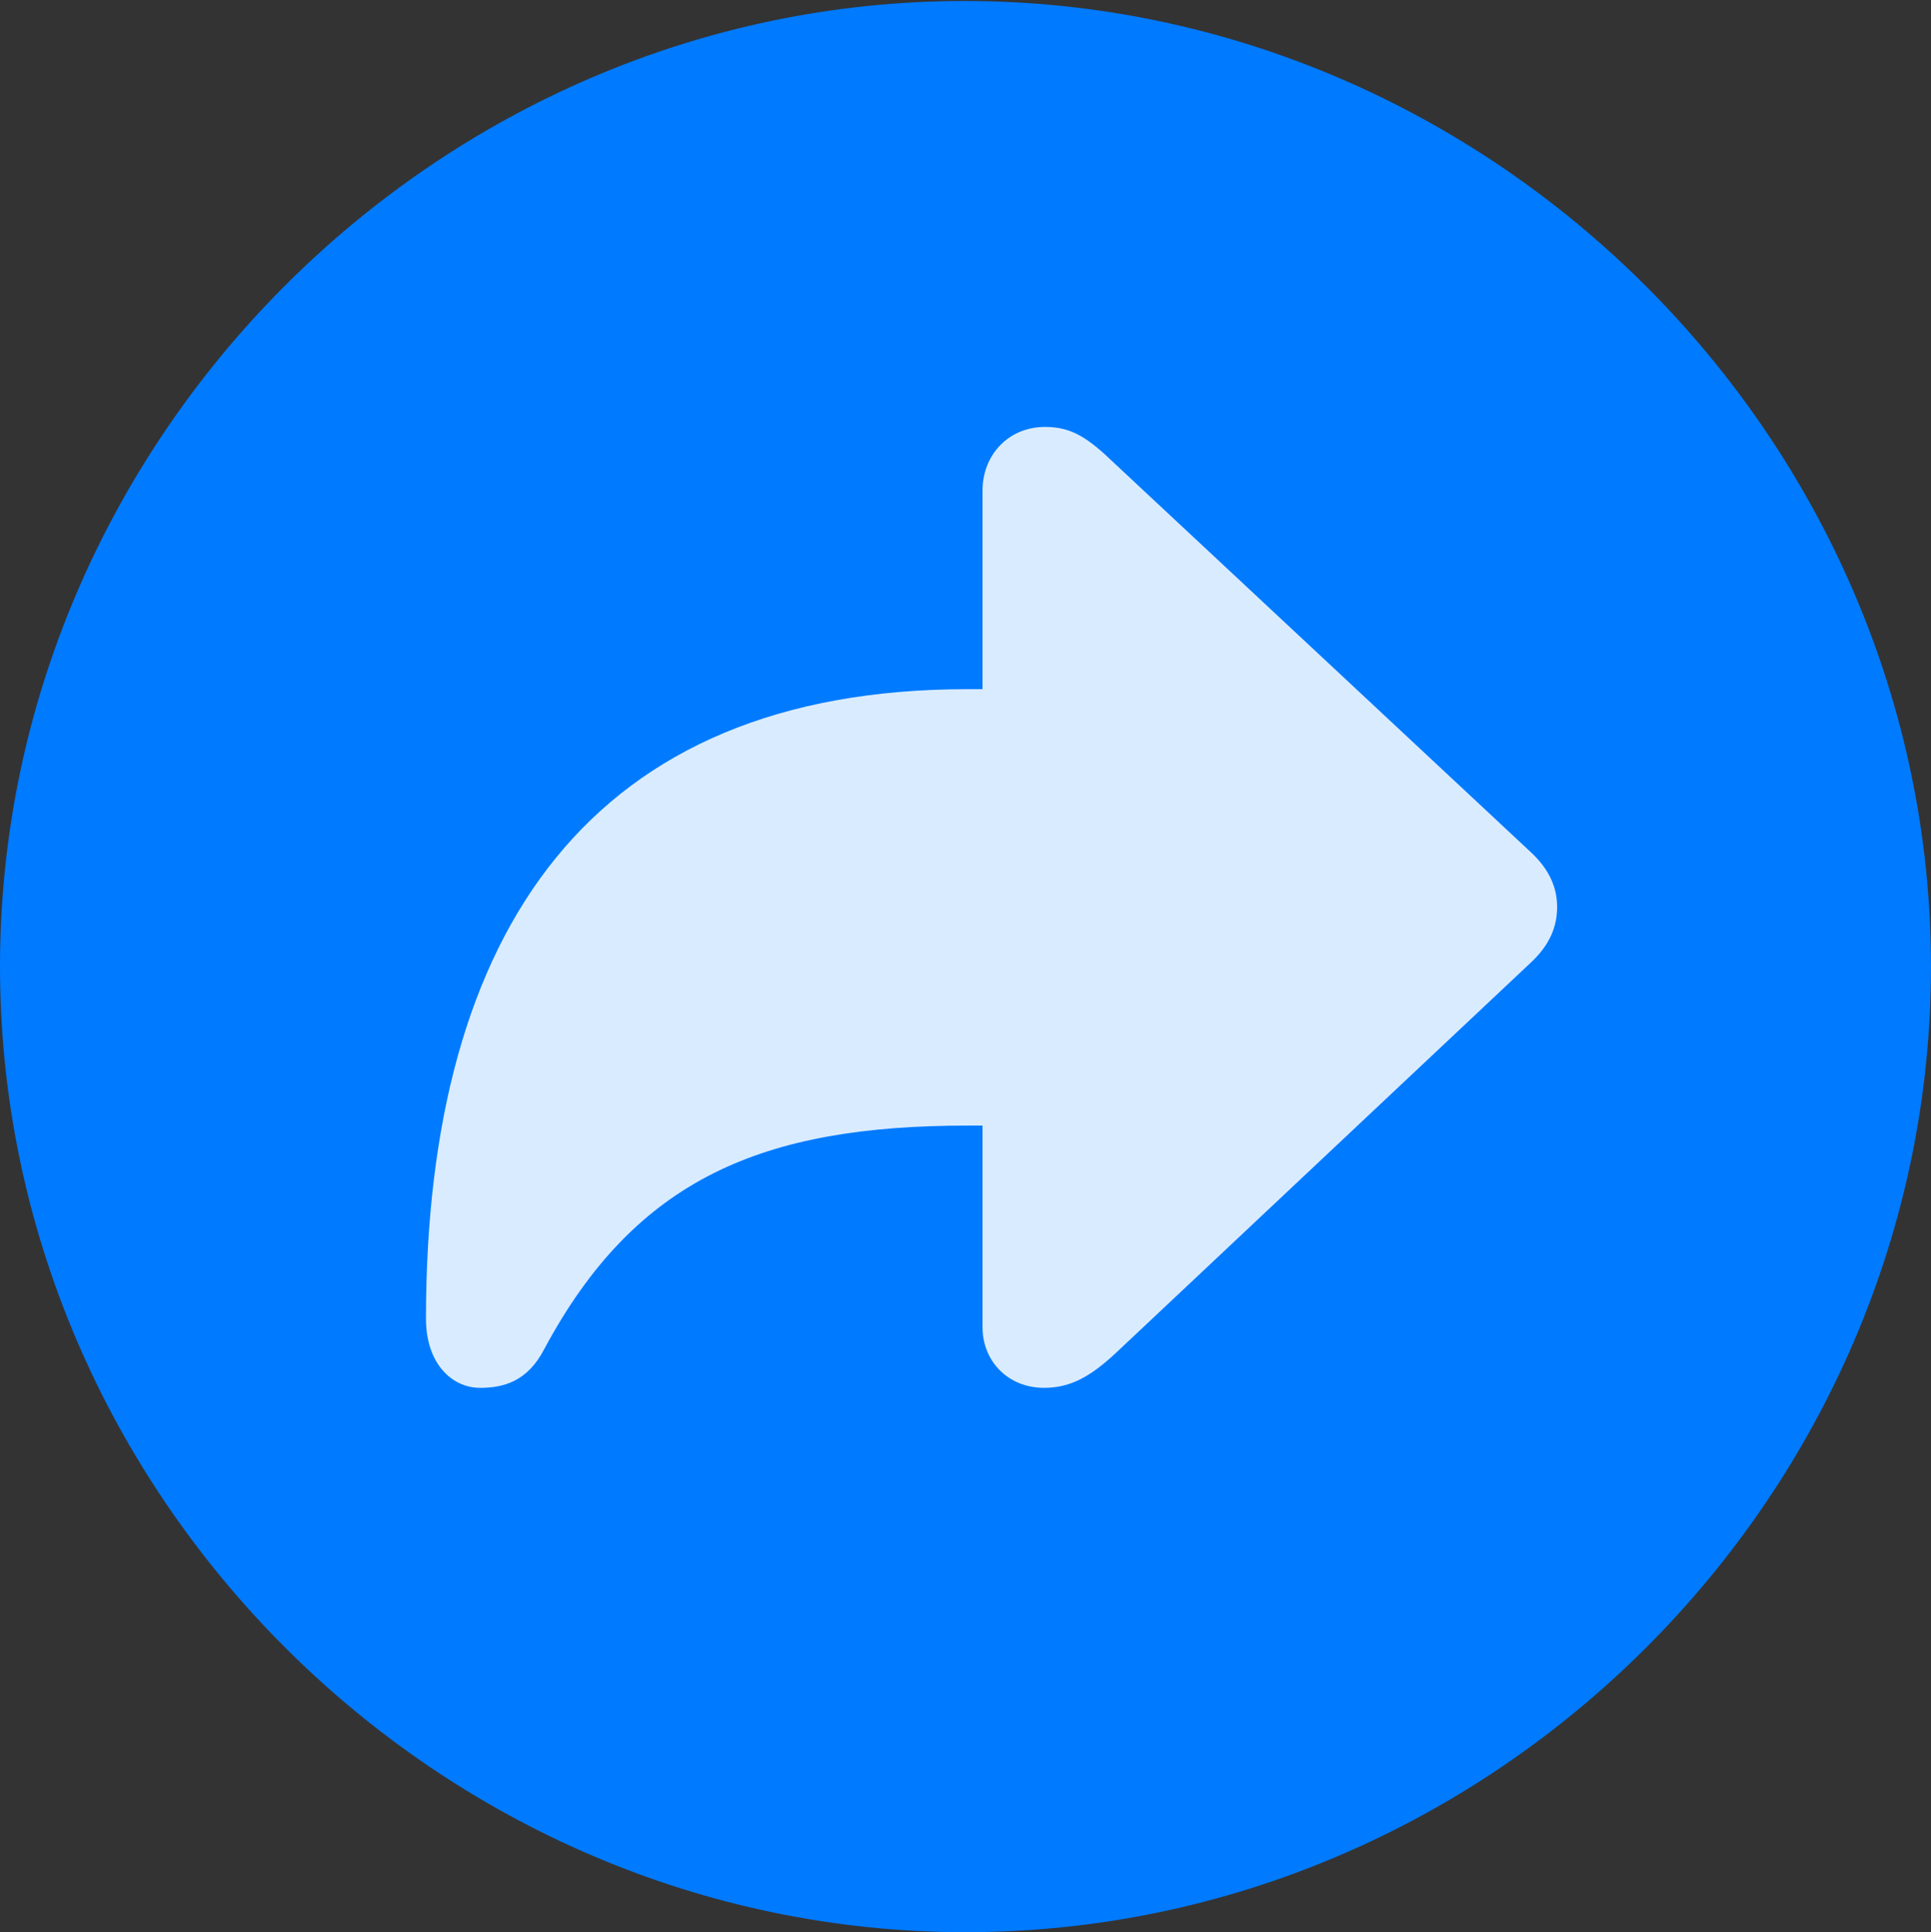 <?xml version="1.0" encoding="UTF-8"?>
<!--Generator: Apple Native CoreSVG 175.5-->
<!DOCTYPE svg
PUBLIC "-//W3C//DTD SVG 1.1//EN"
       "http://www.w3.org/Graphics/SVG/1.1/DTD/svg11.dtd">
<svg version="1.1" xmlns="http://www.w3.org/2000/svg" xmlns:xlink="http://www.w3.org/1999/xlink" width="29.883" height="29.898">
 <rect width="100%" height="100%" fill="#333333" stroke="none"/>
 <g>
  <rect height="29.898" opacity="0" width="29.883" x="0" y="0"/>
  <path d="M14.941 29.898C23.115 29.898 29.883 23.13 29.883 14.956C29.883 6.797 23.101 0.015 14.927 0.015C6.768 0.015 0 6.797 0 14.956C0 23.13 6.782 29.898 14.941 29.898Z" fill="#007aff"/>
  <path d="M7.427 21.475C7.002 21.475 6.592 21.108 6.592 20.405C6.592 14.385 9.155 10.664 14.971 10.664L15.205 10.664L15.205 7.588C15.205 7.046 15.601 6.606 16.172 6.606C16.582 6.606 16.831 6.768 17.256 7.178L23.672 13.169C23.994 13.462 24.097 13.755 24.097 14.033C24.097 14.326 23.994 14.619 23.672 14.912L17.256 20.947C16.875 21.299 16.567 21.475 16.157 21.475C15.601 21.475 15.205 21.064 15.205 20.537L15.205 17.417L14.971 17.417C11.821 17.417 9.844 18.223 8.423 20.874C8.159 21.387 7.778 21.475 7.427 21.475Z" fill="#ffffff" fill-opacity="0.85"/>
 </g>
</svg>
